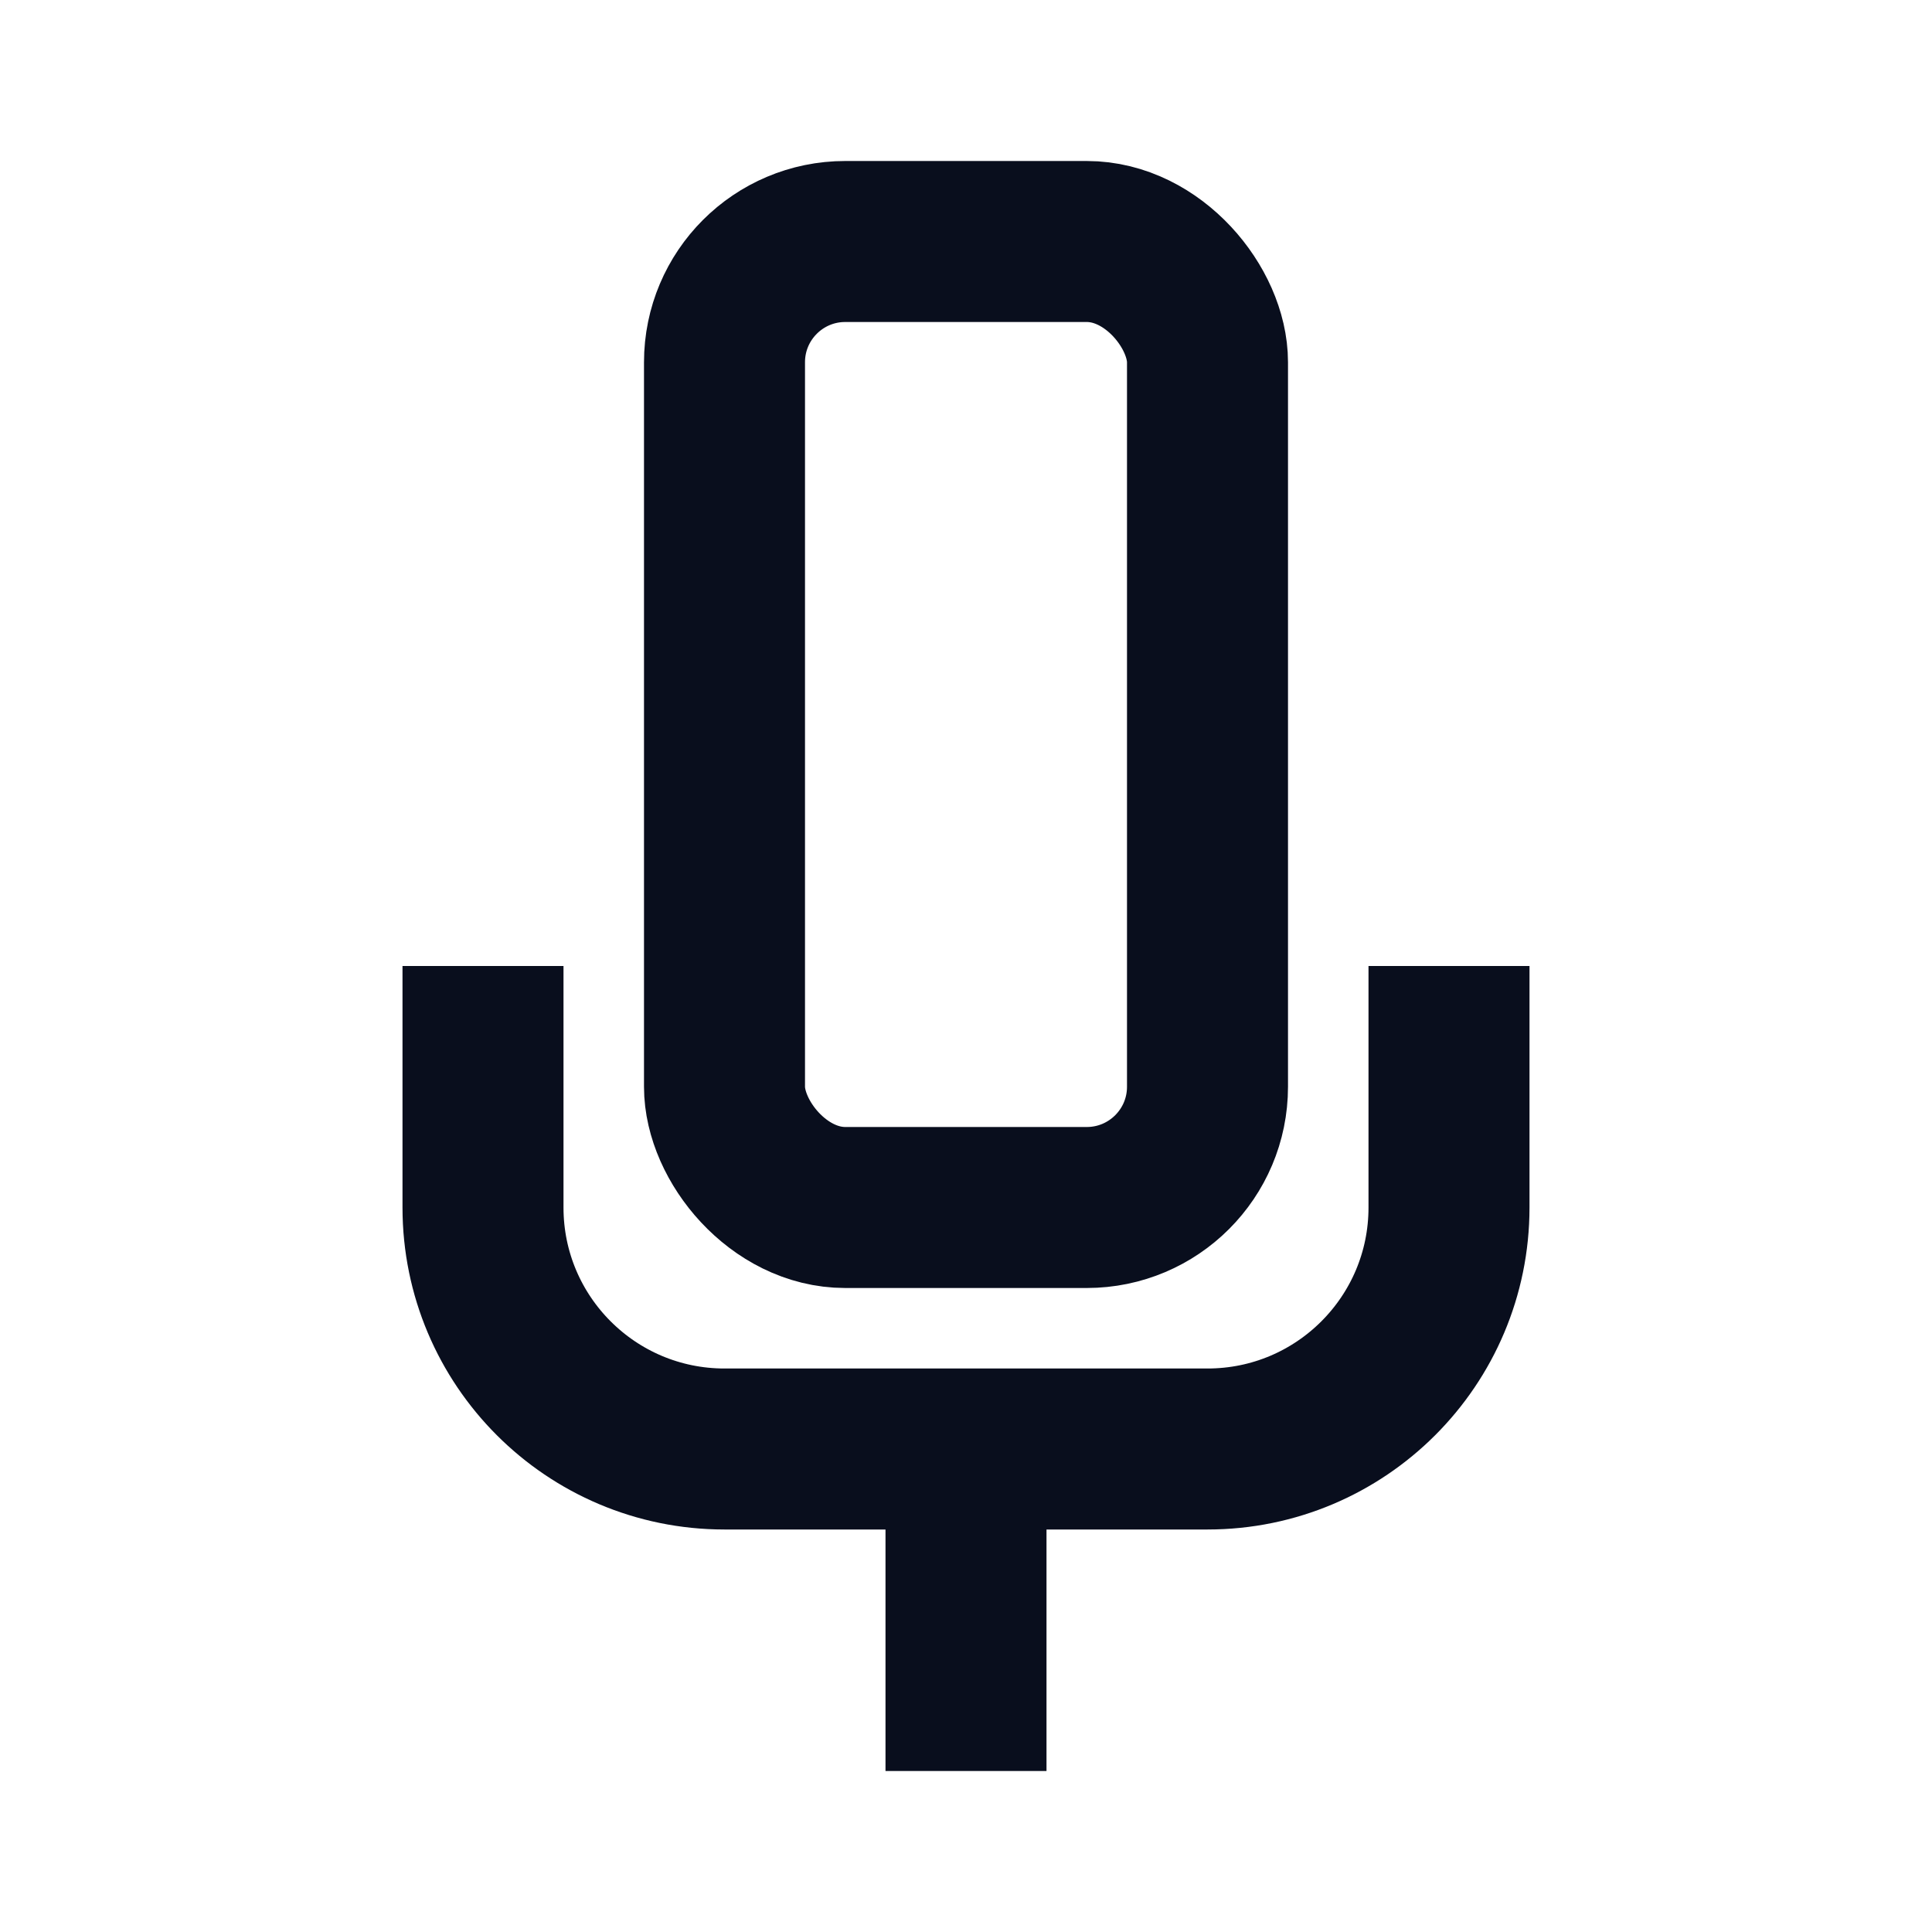 <svg width="24" height="24" viewBox="0 0 24 24" fill="none" xmlns="http://www.w3.org/2000/svg">
<path d="M6 12V15C6 16.657 7.343 18 9 18H15C16.657 18 18 16.657 18 15V12" stroke="#090E1D" stroke-width="2"/>
<path d="M12 22V18" stroke="#090E1D" stroke-width="2"/>
<rect x="9" y="3" width="6" height="12" rx="1.5" stroke="#090E1D" stroke-width="2"/>
</svg>
